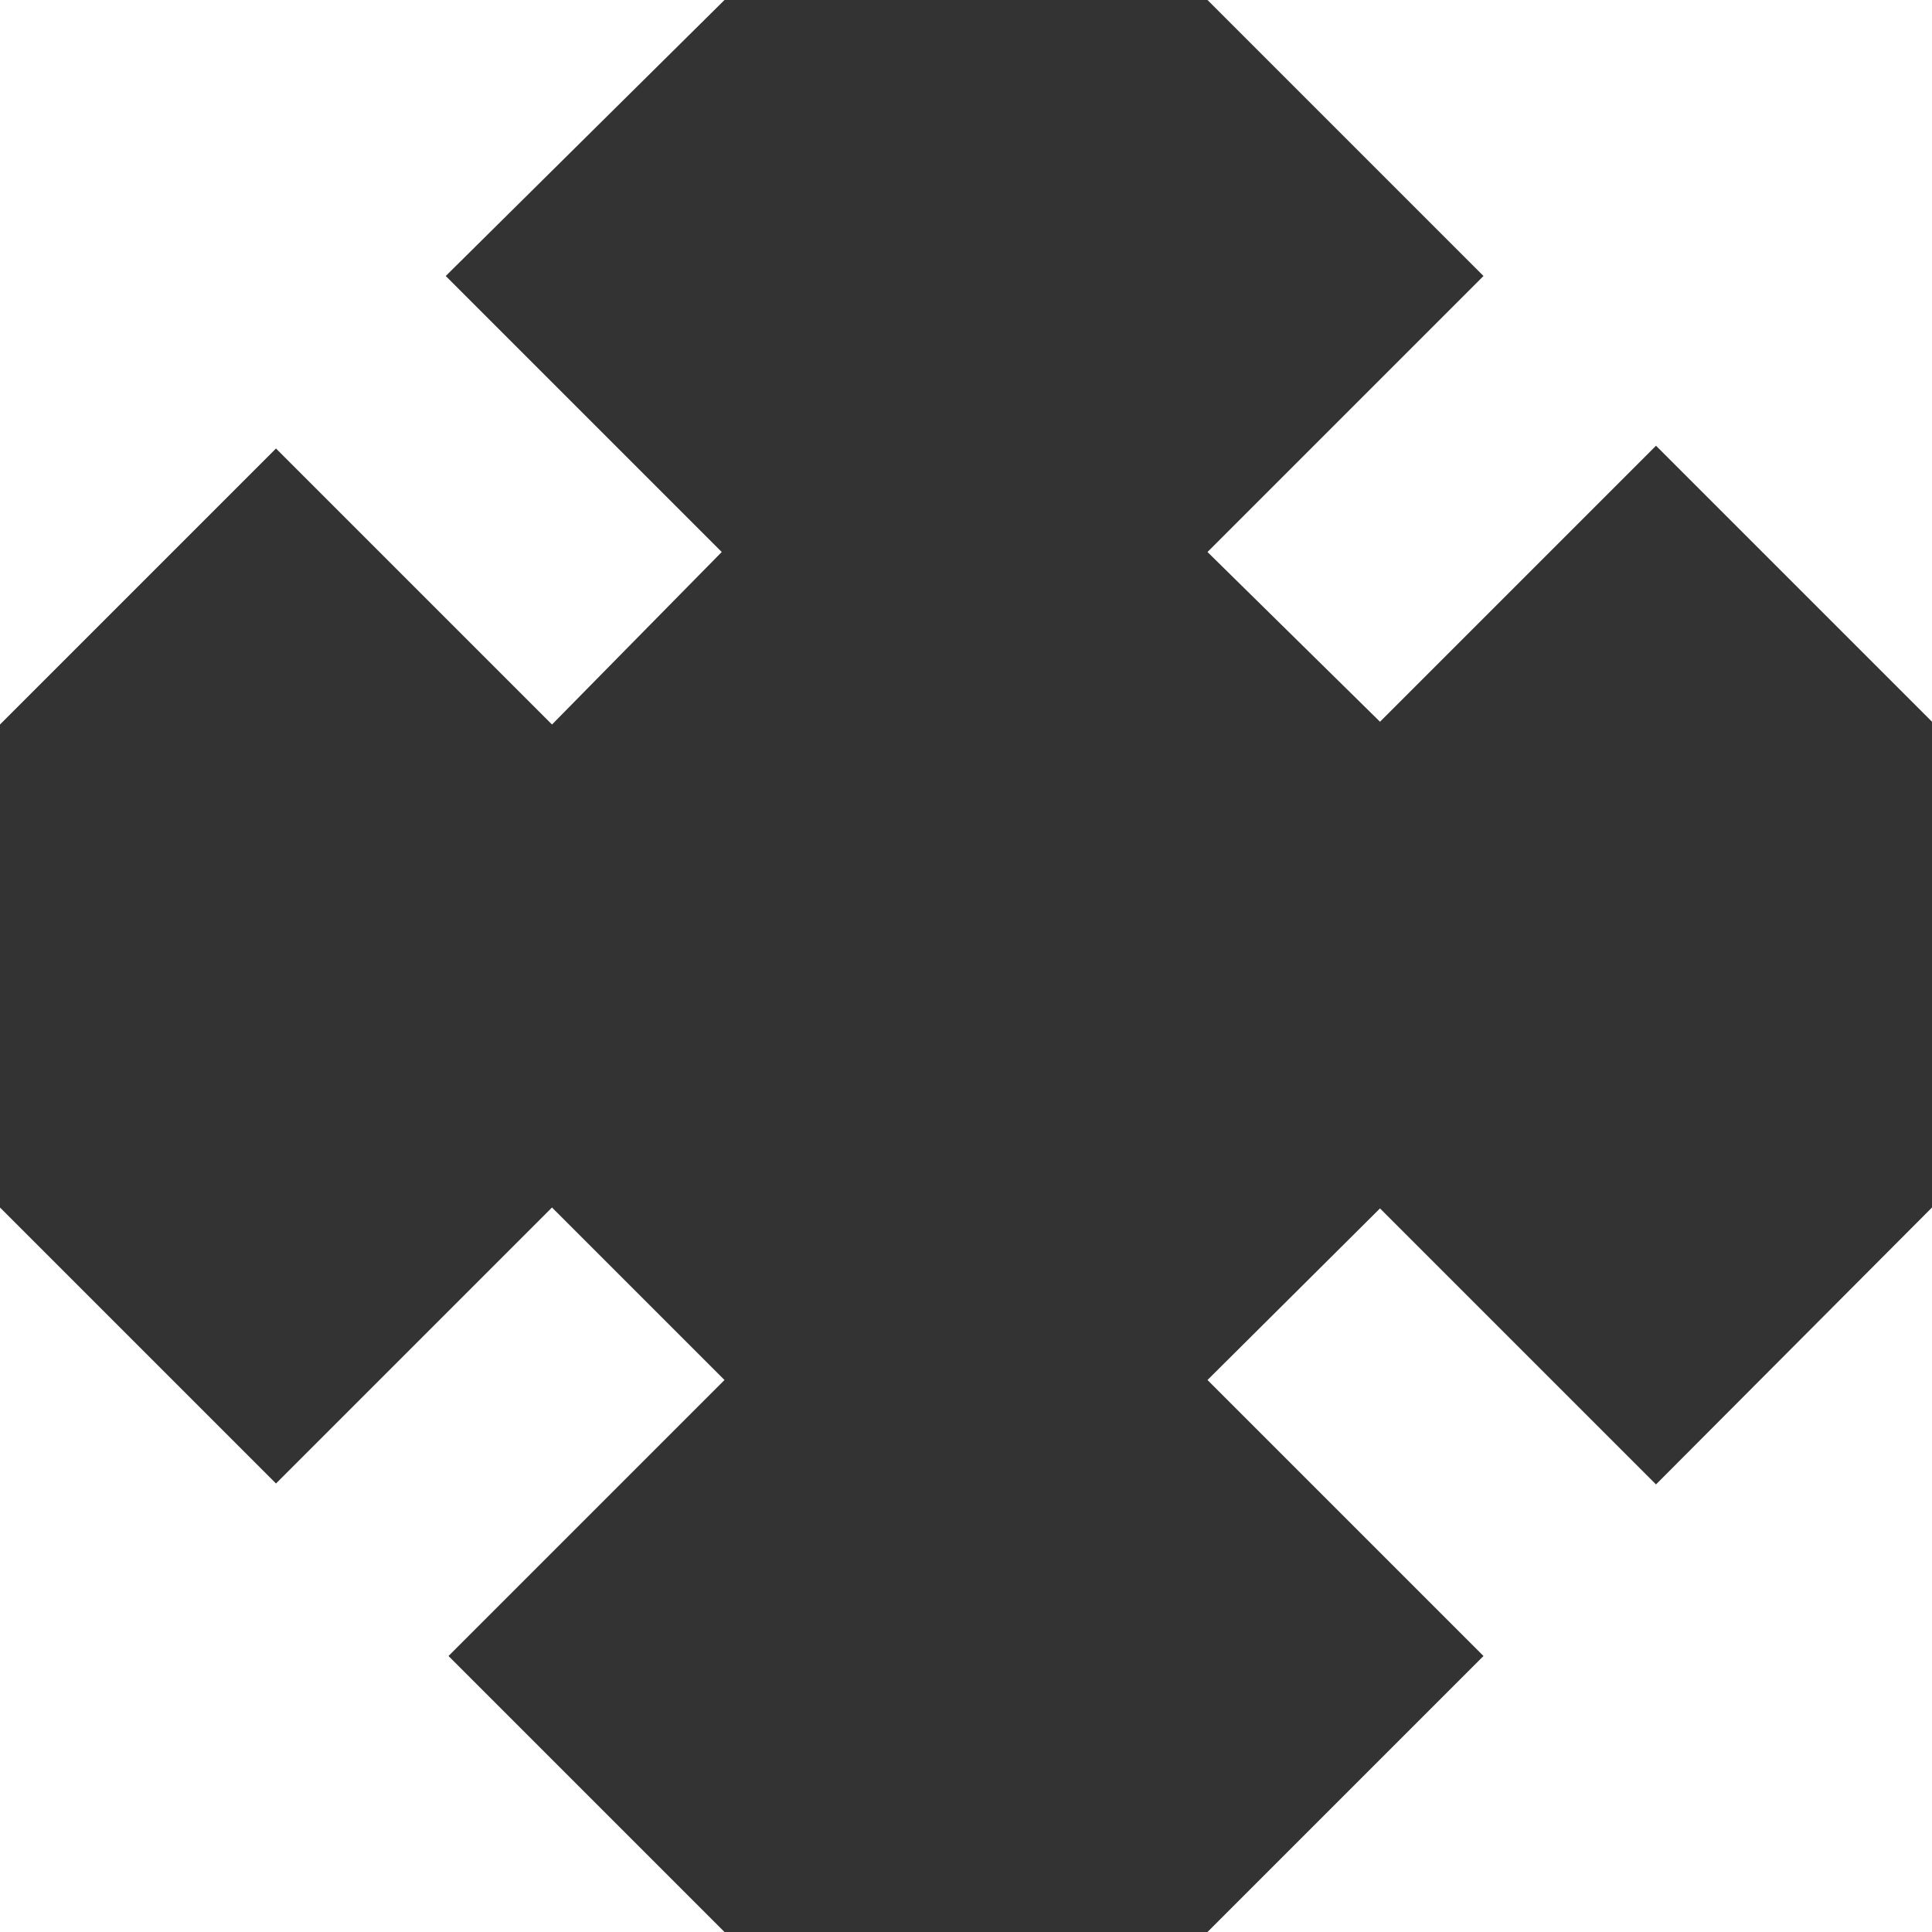 <svg xmlns="http://www.w3.org/2000/svg" viewBox="0 0 42 42"><rect x="0" y="0" width="42" height="42" fill="#333333" stroke="none"/><defs><style>.cls-1{fill:#fff;}</style></defs><title>fullscreen</title><g id="Layer_2" data-name="Layer 2"><g id="Layer_1-2" data-name="Layer 1"><path class="cls-1" d="M36,32.27l-6-6L26.25,30l6,6-6,6H42V26.25ZM15.75,0H0V15.75l6-6,6,6L15.69,12l-6-6Zm0,30L12,26.25l-6,6-6-6V42H15.75l-6-6ZM42,0H26.25l6,6-6,6L30,15.69l6-6,6,6Z"/></g></g></svg>